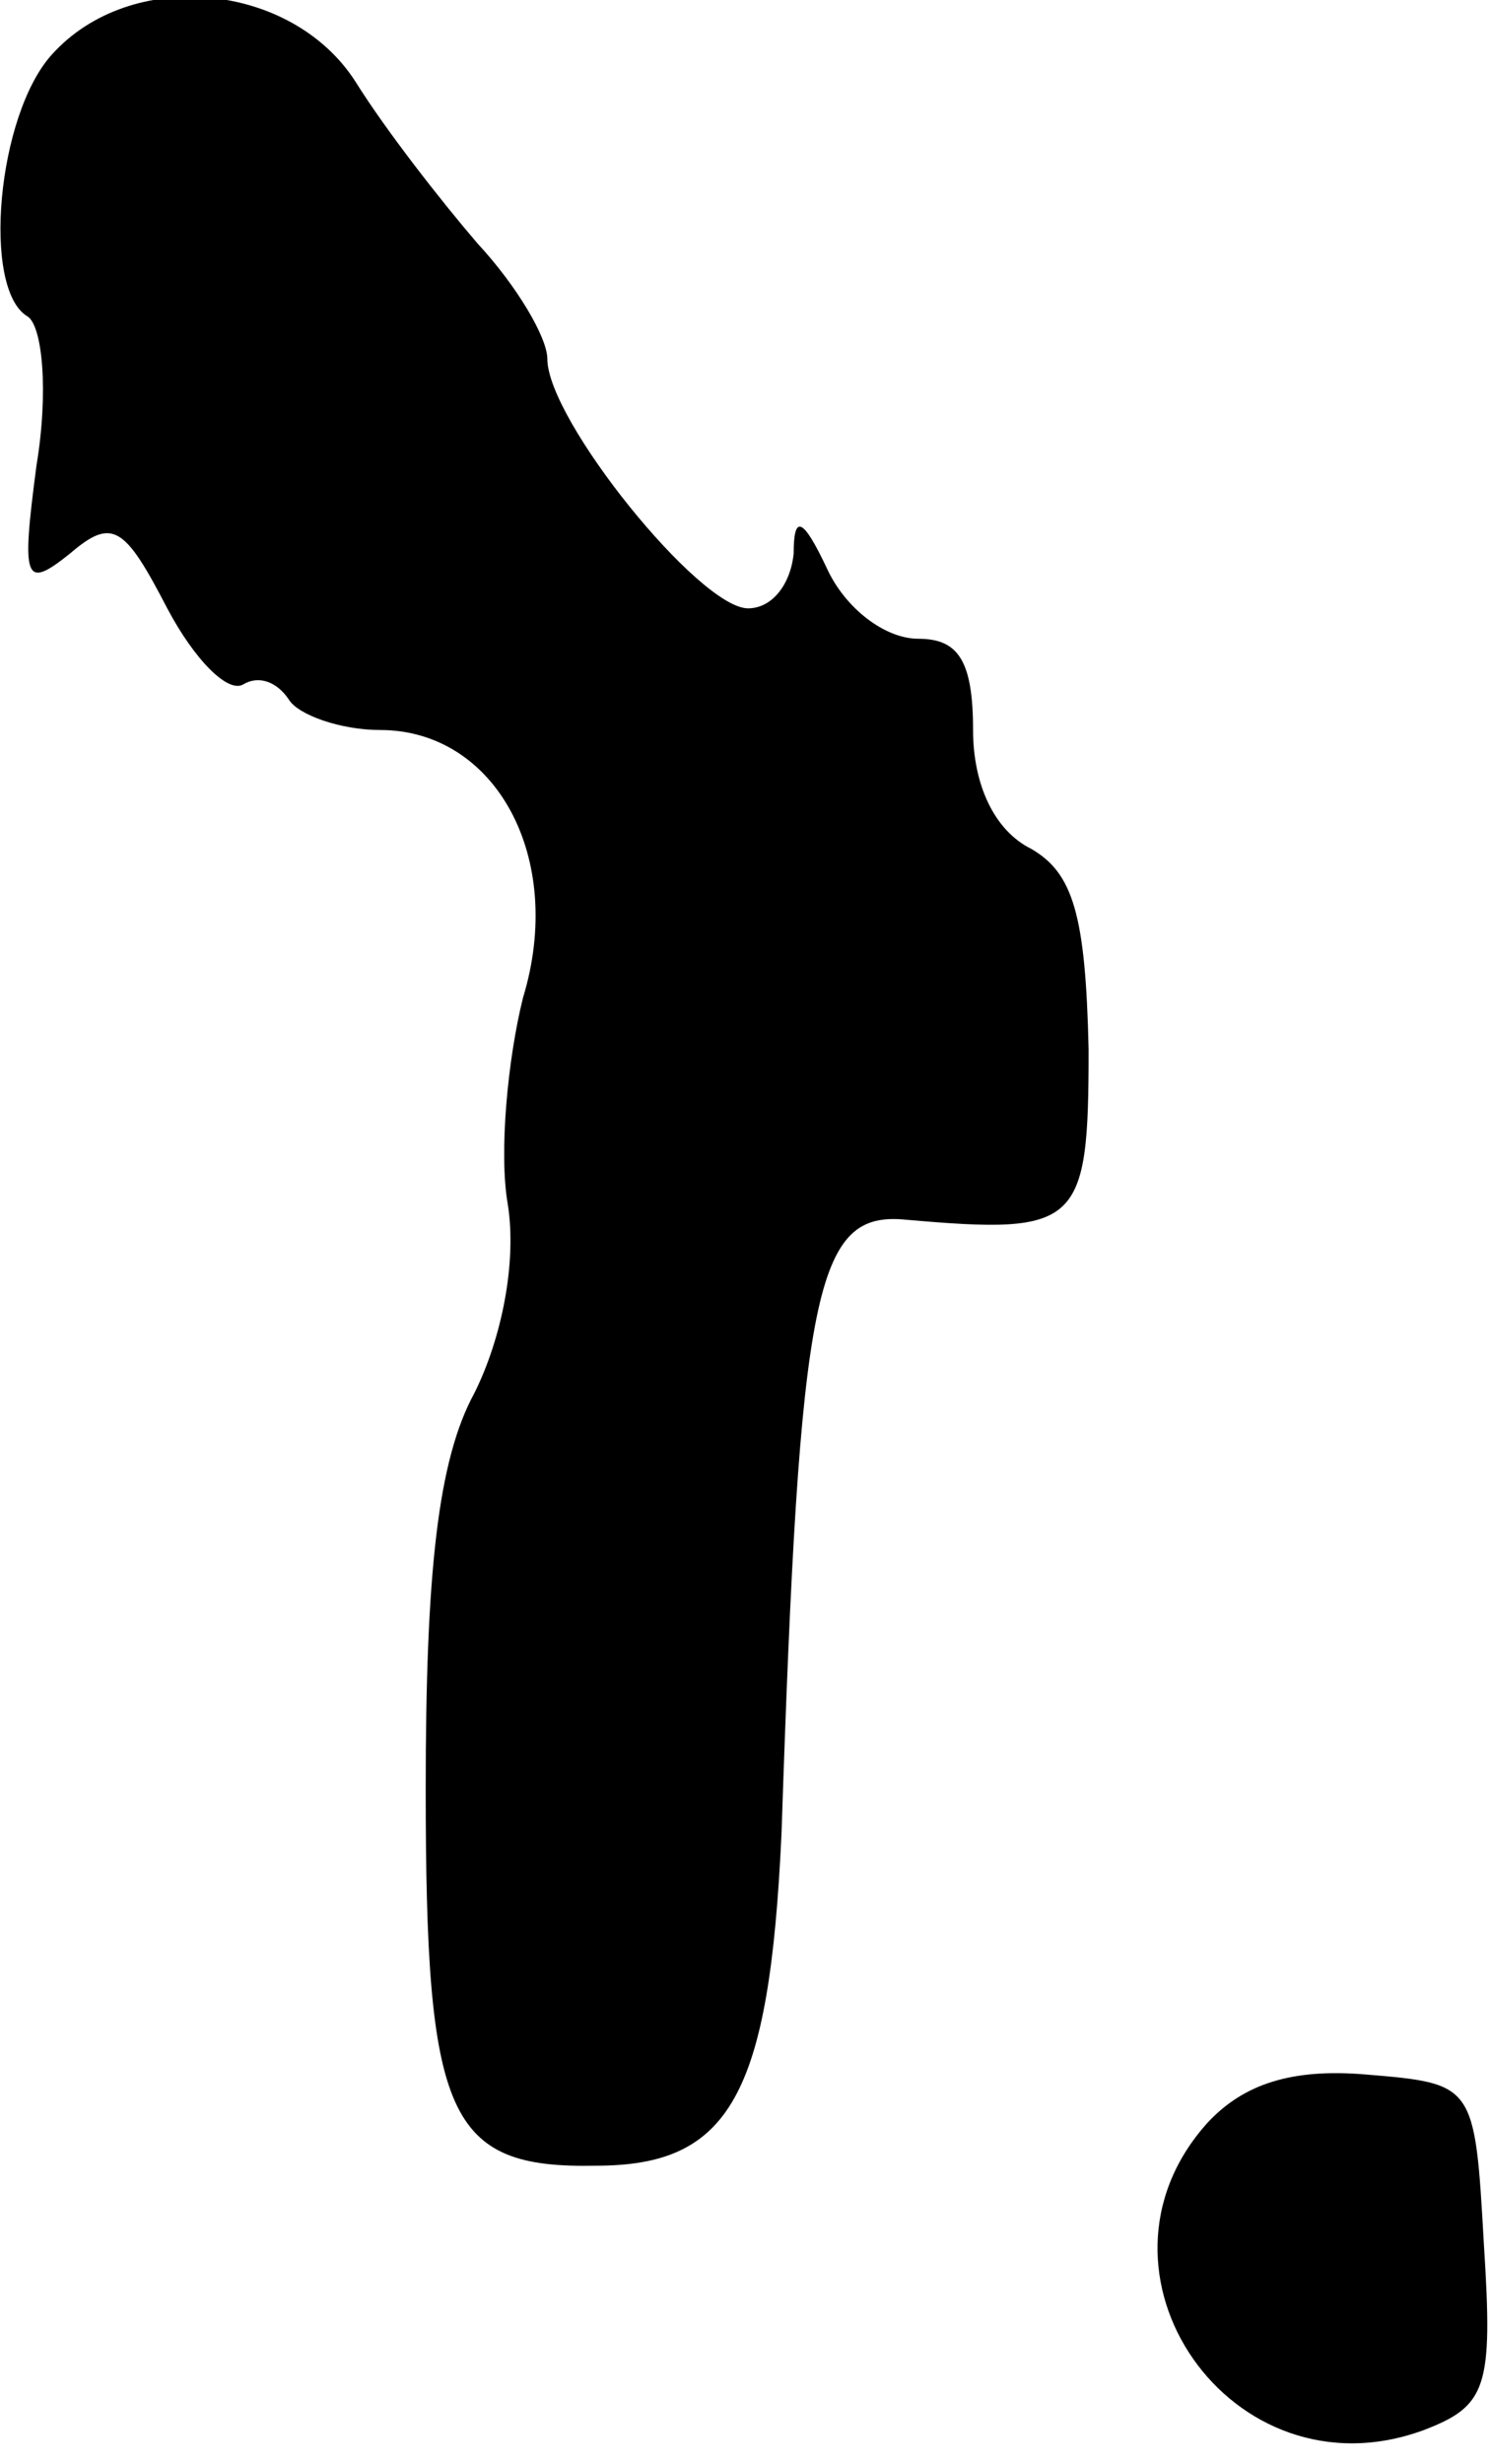 <?xml version="1.0" standalone="no"?>
<!DOCTYPE svg PUBLIC "-//W3C//DTD SVG 20010904//EN"
 "http://www.w3.org/TR/2001/REC-SVG-20010904/DTD/svg10.dtd">
<svg version="1.0" xmlns="http://www.w3.org/2000/svg"
 width="49pt" height="81pt" viewBox="0 0 49 81"
 preserveAspectRatio="xMidYMid meet">
<g transform="translate(0,81) scale(0.1,-0.1)"
fill="#000000" stroke="none">
<path fill="#000000" stroke="none" d="M17 792 c-18 -20 -23 -77 -8 -86 5 -3
7 -25 3 -49 -5 -38 -4 -41 11 -29 14 12 18 9 32 -18 9 -17 20 -28 25 -25 5 3
11 1 15 -5 3 -5 17 -10 30 -10 38 0 61 -42 47 -88 -5 -20 -8 -51 -5 -68 3 -19
-2 -44 -11 -62 -12 -22 -16 -59 -16 -130 0 -108 7 -125 56 -124 44 0 57 23 61
109 6 180 11 205 41 202 57 -5 60 -2 60 56 -1 44 -5 58 -19 66 -12 6 -19 21
-19 39 0 23 -5 30 -18 30 -11 0 -24 10 -30 23 -8 17 -11 18 -11 5 -1 -10 -7
-18 -15 -18 -16 0 -66 62 -66 82 0 7 -10 24 -23 38 -12 14 -30 37 -40 53 -21
33 -74 38 -100 9z"/>
<path fill="#000000" stroke="none" d="M397 112 c-44 -49 8 -124 71 -101 21 8
23 14 20 61 -3 53 -3 53 -39 56 -24 2 -40 -3 -52 -16z"/>
</g>
</svg>
